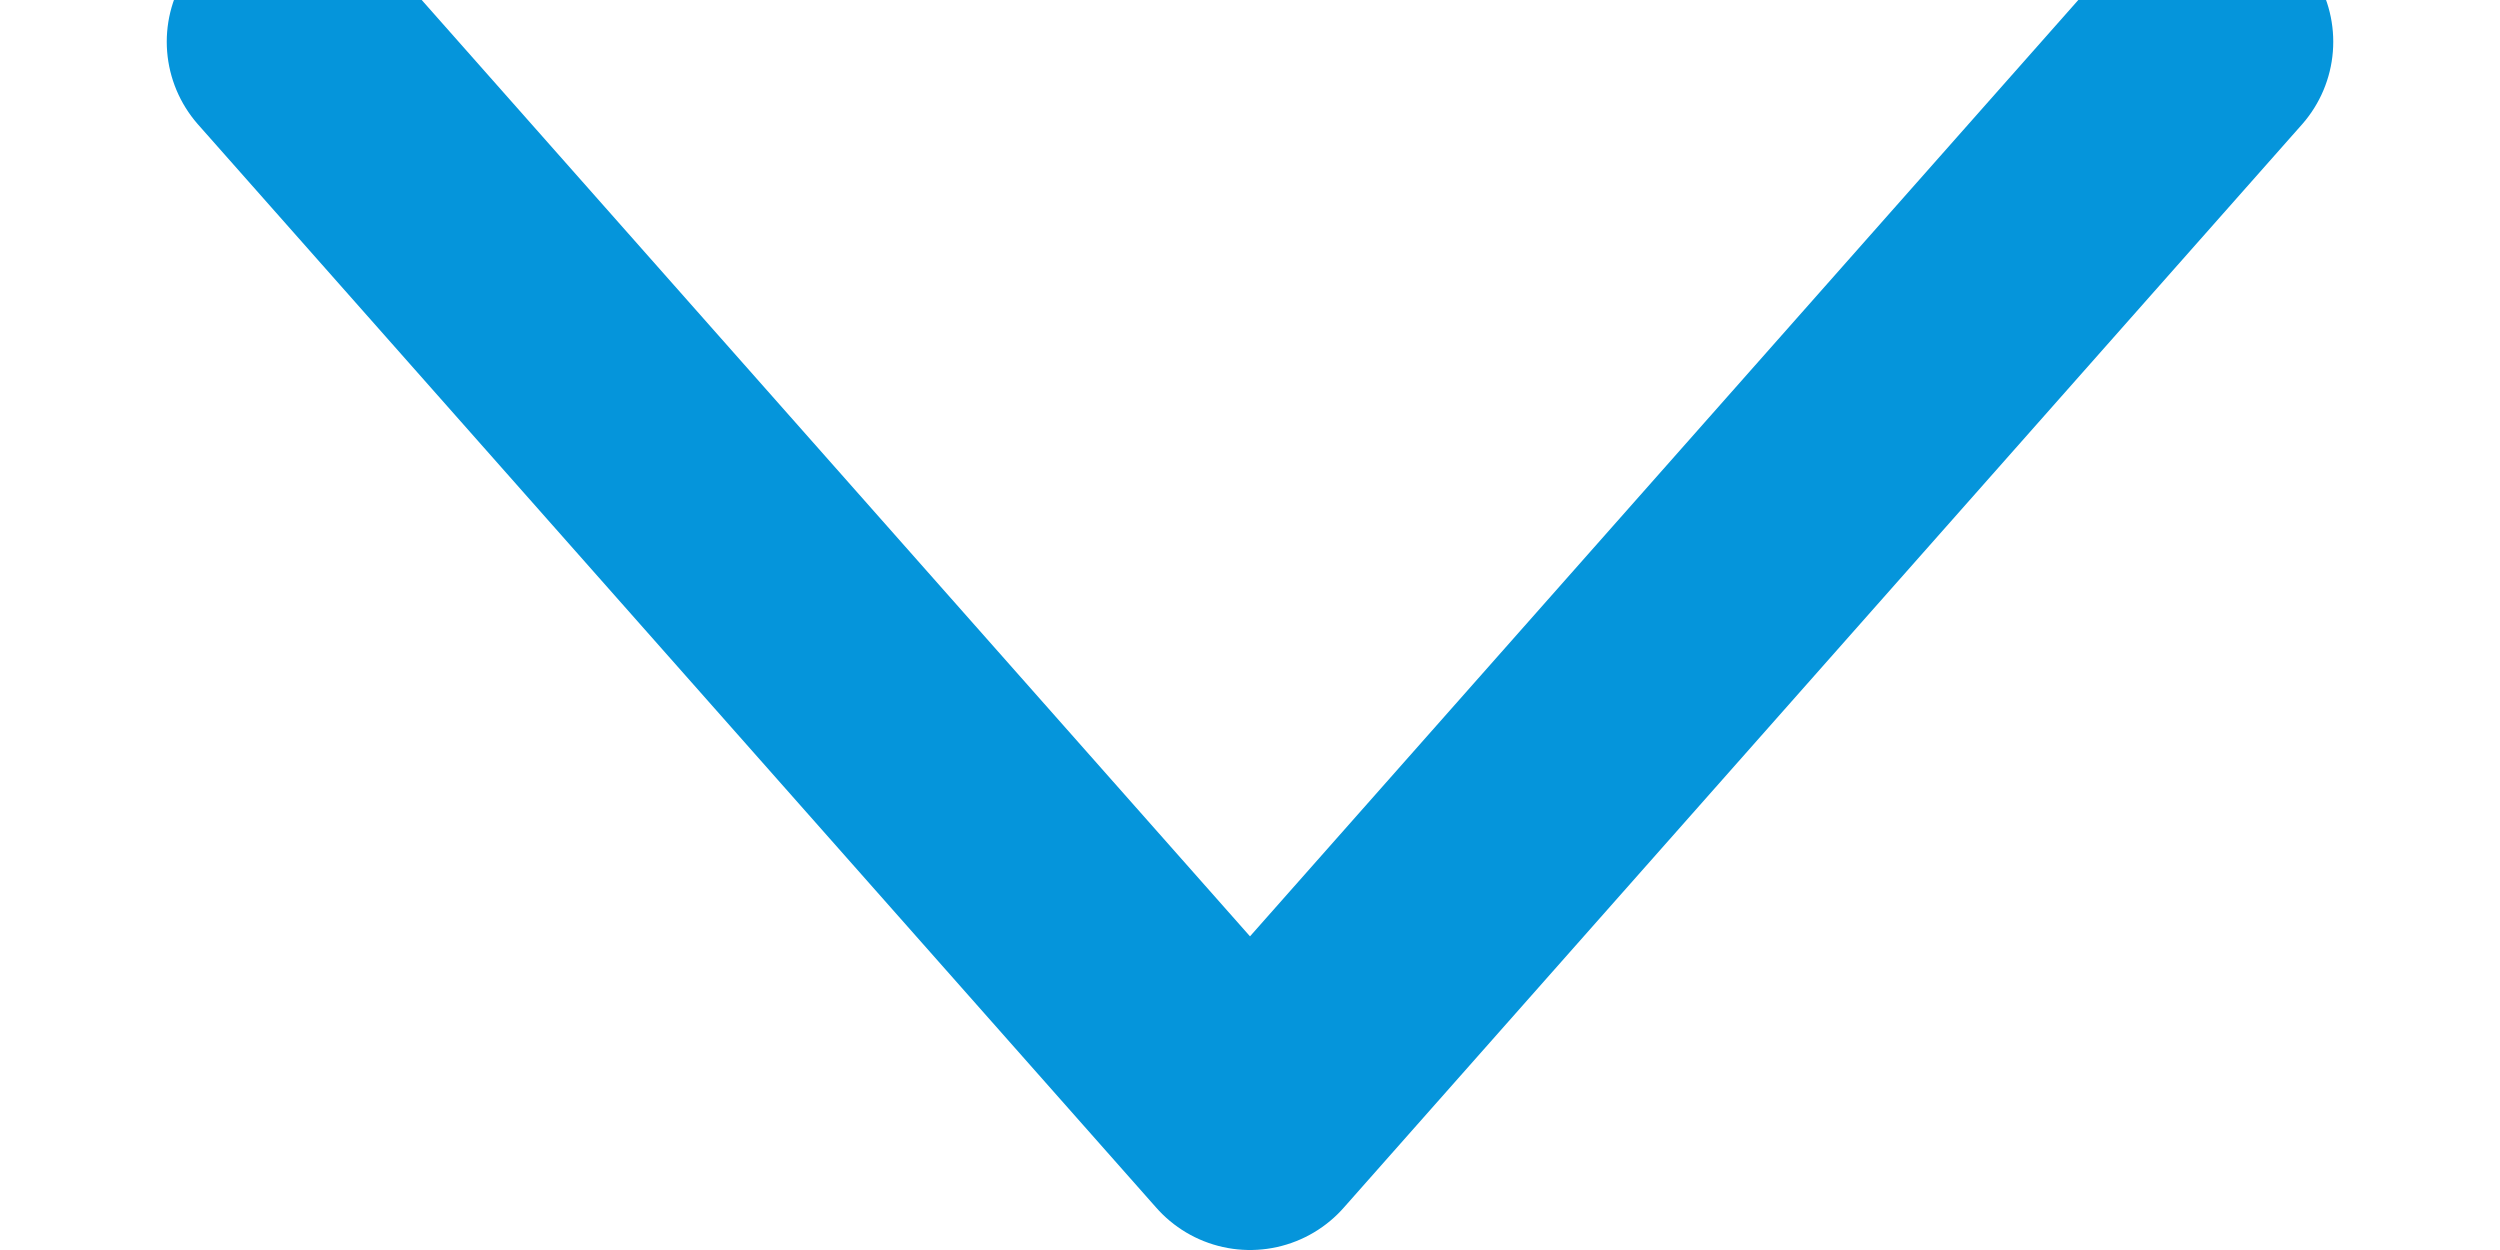 <?xml version="1.0" encoding="UTF-8"?>
<svg width="10px" height="5px" viewBox="0 0 10 5" version="1.1" xmlns="http://www.w3.org/2000/svg" xmlns:xlink="http://www.w3.org/1999/xlink">
    <!-- Generator: Sketch 42 (36781) - http://www.bohemiancoding.com/sketch -->
    <title>Group 123</title>
    <desc>Created with Sketch.</desc>
    <defs></defs>
    <g id="homepage-designs" stroke="none" stroke-width="1" fill="none" fill-rule="evenodd" stroke-linecap="round" stroke-linejoin="round">
        <g id="Mendix.com---Homepage_Dropdown" transform="translate(-704, -50)" stroke="#0595DB">
            <g id="top-nav-bar">
                <g id="Navigation" transform="translate(429, 41)">
                    <g id="Group-14" transform="translate(208, 0)">
                        <g id="Group-123" transform="translate(68, 9)">
                            <polyline id="Stroke-562" points="0.167 0.167 4 4.5 7.833 0.167"></polyline>
                        </g>
                    </g>
                </g>
            </g>
        </g>
    </g>
</svg>